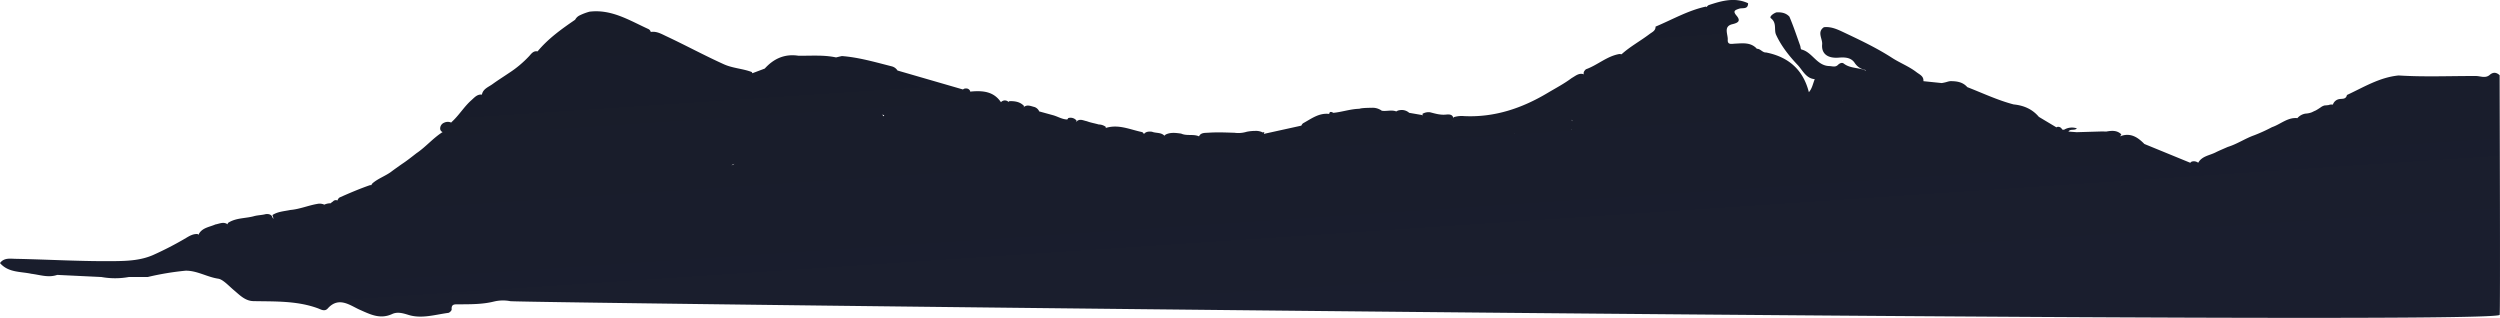 <svg xmlns="http://www.w3.org/2000/svg" xmlns:xlink="http://www.w3.org/1999/xlink" width="1484.848" height="188.792" viewBox="0 0 1484.848 188.792">
  <defs>
    <linearGradient id="linear-gradient" x1="0.072" y1="0.163" x2="0.5" y2="1" gradientUnits="objectBoundingBox">
      <stop offset="0" stop-color="#181c29"/>
      <stop offset="1" stop-color="#1a1e2e"/>
    </linearGradient>
  </defs>
  <path id="_2" data-name="2" d="M1484.641,44.692c-1.973-1.871-3.981-1.954-6.028-.1-2.536,2.051-5.4.567-8.042.557-15.3-.06-30.617.646-45.922-.328-11.294,1.084-20.757,6.982-30.714,11.605-.61,2.88-3.095,2.031-4.9,2.5a4.836,4.836,0,0,0-3.442,3.217,4.736,4.736,0,0,0-2.519.253,23.4,23.4,0,0,1-2.357.227,6.289,6.289,0,0,0-2.237,1.046c-1,.687-2.008,1.351-3.052,1.929-.775.329-1.537.689-2.288,1.073a12.125,12.125,0,0,1-3.844.809,8.1,8.1,0,0,0-4.624,2.5c-.041.062-.074.124-.112.187-5.789-.629-10.055,3.654-15.122,5.357a97.793,97.793,0,0,1-10.555,4.815c-5.416,1.909-10.207,5.25-15.723,6.926-2.453,1.1-4.964,2.112-7.353,3.311-3.538,1.776-8,2.134-10.206,6.1a4.224,4.224,0,0,0-4.012-.634,6.462,6.462,0,0,1-.727.63l-27.239-11.165c-3.784-3.862-7.927-6.695-13.729-4.8-.232.109-.463.223-.692.339.257-.4.507-.811.739-1.247-2.589-2.548-5.721-2.232-8.9-1.667l-2.553-.06-15.082.441-4.879-.369c1.163-1.83,3.564-.373,5.015-1.885a9.036,9.036,0,0,0-7.625.8l0,0,0,0a3.285,3.285,0,0,1-1.157-.181,2.512,2.512,0,0,0-2.946-1.472q-.214.122-.434.234l-10.426-6.237c-3.911-4.657-9.061-6.8-14.983-7.383-9.515-2.5-18.392-6.718-27.516-10.272-2.687-3.088-6.305-3.555-10.084-3.553a10.337,10.337,0,0,0-1.769.376,22.681,22.681,0,0,1-3.348.76l-10.866-1.117c.266-3.008-2.3-3.95-4.134-5.365-4.412-3.4-9.657-5.4-14.323-8.384-9.122-5.906-18.918-10.561-28.716-15.184-3.718-1.753-7.546-3.615-11.919-3.12-4.259,2.849-.743,6.881-1.048,10.172-.54,5.856,3.625,8.416,9.84,7.9,3.642-.3,7.355-.133,9.5,3.158a9.579,9.579,0,0,0,6.622,4.217l-.014.01c-.048.1-.1.182-.152.276-4.166-1.878-9.161-1.144-13.012-4.178-.988-.778-2.446-.123-3.375.809-1.6,1.609-3.376.754-5.208.706-7.37-.2-9.964-8.232-16.46-9.83-.576-.143-.508-1.493-.782-2.257-2.071-5.772-3.994-11.6-6.4-17.244-2.091-2.272-4.8-2.7-7.7-2.547-1.856.591-4.443,2.6-3.292,3.482,3.7,2.826,1.692,6.832,3.078,9.834,3.1,6.729,7.829,12.687,12.825,17.935,2.837,2.981,4.909,8.016,10.14,8.412-1.1,2.614-1.514,5.542-3.5,7.744-3.338-13.228-11.972-20.941-25.455-23.6-2.049.2-3.424-2.4-5.481-2.153-.026-.068-.052-.131-.078-.2-3.589-3.78-8.25-3.091-12.7-2.888-2.121.1-4.669.882-4.461-2.28.212-3.224-2.756-7.97,2.741-9.265,3.706-.874,5.05-2.063,2.421-5.154-2.35-2.764-.728-3.256,1.6-4.055,1.961-.673,5.313.667,5.318-3.245-8.018-3.7-15.754-1.409-23.472,1.136a4.4,4.4,0,0,0-1.208,1.173c-.115-.111-.233-.221-.358-.328-10.638,2.3-20.014,7.763-29.918,11.9.027,2.509-2.023,3.243-3.642,4.473-5.424,4.113-11.487,7.361-16.551,11.955-.428-.067-.858-.121-1.292-.151-7.426,1.276-13,6.612-19.882,9.068-.936.879-1.688,1.819-1.208,3.2-.1-.109-.193-.219-.3-.323-2.828-.769-4.766,1.145-6.938,2.334-4.487,3.373-9.463,5.959-14.266,8.826-15.278,9.122-31.565,14.634-49.63,13.779a15.877,15.877,0,0,0-6.163.637c-.068.205-.142.4-.217.594-.446-2.419-2.714-2.312-4.368-2.137-3.32.349-6.324-.555-9.4-1.358a7.09,7.09,0,0,0-4.608.928,6.107,6.107,0,0,1,.154.941l-.516-.266-7.512-1.292a6.588,6.588,0,0,0-5.455-1.59,4.564,4.564,0,0,0-2.212.783c-2.741-1.136-5.77.023-8.6-.432a9.2,9.2,0,0,0-5.373-1.765c-2.081.053-4.158.045-6.222.261a9.351,9.351,0,0,0-1.8.348c-5.164.119-10.236,1.912-15.378,2.41-1.347-.8-2.306-.835-2.47.715-.057-.032-.114-.065-.173-.095-6.044-.644-10.542,2.971-15.393,5.6a4.147,4.147,0,0,0-.973,1.376l-22.25,4.9c.172-.779.615-1.511-.546-.8a9.189,9.189,0,0,0-4.652-.97,25.872,25.872,0,0,0-5.022.518,16.805,16.805,0,0,1-7.253.584c-5.16-.155-10.333-.385-15.487-.03-2.055.141-4.552-.127-5.571,2.183a3.82,3.82,0,0,0-.371-.185c-3.3-1.243-6.971.015-10.238-1.473-3.083-.407-6.163-.885-9.139.543a5.5,5.5,0,0,0-.81.722c-1.991-2.122-5-1.384-7.383-2.375-1.765-.152-3.489-.19-4.747,1.34a5.609,5.609,0,0,0-.984-1.1c-7.133-1.453-14.049-4.844-21.632-2.5-.041.044-.085.084-.126.127.038-.23.066-.472.082-.727a7.077,7.077,0,0,0-4.226-1.443c-2.33-.7-4.761-1.046-7.038-1.934-2.084-.373-4.2-1.76-6.2.224l-.293.258c.132-.277.265-.552.405-.827a4.6,4.6,0,0,0-4.954-1.52q-.283.413-.566.821c-3.029-.025-5.58-1.727-8.394-2.506l-8.435-2.323.078-.1a4.781,4.781,0,0,0-2.785-2.48c-2.118-.478-4.234-1.667-6.329.065-.082.1-.17.2-.255.3.164-.288.331-.573.485-.874-2.35-2.608-5.457-3.008-8.716-2.969q-.316.232-.629.451a2.89,2.89,0,0,0-1.933-.866,3.093,3.093,0,0,0-2.5,1.052c-4.326-6.443-10.813-6.949-17.7-6.349l-.351.219c-.608-1.615-1.769-2.4-3.8-1.89-.249.169-.5.317-.748.453L533.061,41.882A5.685,5.685,0,0,0,529.63,39.4c-9.77-2.474-19.465-5.326-29.59-6.106-1.162.257-2.318.531-3.471.809-7.372-1.571-14.893-.916-22.365-1-8.108-1.243-14.621,1.689-19.985,7.622l-7.377,2.787a3.057,3.057,0,0,0-.33-.731c-5.393-2.06-11.23-2.189-16.652-4.641-11.549-5.222-22.679-11.257-34.138-16.634-2.808-1.318-5.528-2.937-8.83-2.585-.123.043-.238.092-.353.141a2.7,2.7,0,0,0-1.4-1.8c-11.182-5.072-21.848-11.935-35-10.324a33.16,33.16,0,0,0-6.058,2.3,5.94,5.94,0,0,0-2.487,2.489c-8.071,5.517-16,11.2-22.312,18.793-2.391-.48-3.609,1.264-4.923,2.744a64.141,64.141,0,0,1-12.19,10.184c-3.214,2.181-6.516,4.24-9.656,6.525-2.406,1.75-5.663,2.8-6.285,6.236-2.779-.365-4.428,1.708-6.271,3.334-4.342,3.836-7.3,8.927-11.591,12.813-.131.15-.266.3-.4.443a4.967,4.967,0,0,0-4.191.087,3.7,3.7,0,0,0-2.341,3.367,2.234,2.234,0,0,0,1.453,2.184c-5.689,3.588-10.019,8.877-15.591,12.611-2.814,2.192-5.6,4.423-8.587,6.38-2.249,1.575-4.492,3.156-6.682,4.812-3.418,2.405-7.452,3.8-10.667,6.53a3.539,3.539,0,0,0-.812,1.2l-.813.009c-6.165,2.131-12.153,4.694-18.1,7.338a3.408,3.408,0,0,0-1.2,1.776,2.2,2.2,0,0,0-2.726.639,3.979,3.979,0,0,0-1.265,1.009,8.655,8.655,0,0,0-3.866.827,3.763,3.763,0,0,0-1.127-.418,6.262,6.262,0,0,0-2.649-.1c-5.532.883-10.745,3.194-16.365,3.661-3.612.785-7.411.905-10.649,3.021a8.845,8.845,0,0,1,.626,2.256,3.633,3.633,0,0,1-.851-1.534c-.892-1.257-2.2-1.385-3.581-1.313-2.222.608-4.539.625-6.769,1.152-5.25,1.55-11.064.925-15.874,4.162-.067.264-.114.522-.16.778-2.407-1.738-4.827-.33-7.237.073-3.633,1.631-8.1,1.9-10.1,6.164-.165-.163-.331-.325-.509-.477-2.618-.149-4.8,1.12-6.885,2.382a195.2,195.2,0,0,1-19.692,10.171c-6.988,3-14.391,3.436-21.874,3.535-19.928.265-39.817-.955-59.726-1.357C5.953,153.656,2.377,153,0,156.242c4.97,5.75,12.176,4.966,18.637,6.367,5.1.629,10.138,2.487,15.34.662l26.271,1.262a45.751,45.751,0,0,0,16.25,0q5.631-.008,11.262-.012a165.922,165.922,0,0,1,22.508-3.749c6.811-.068,12.69,3.766,19.373,4.757,2.768.41,6.256,4.277,9.251,6.8,3.4,2.856,6.689,6.417,11.611,6.519,12.911.266,25.878-.283,38.337,4.283,1.695.623,3.974,2.15,5.822.079,6.588-7.38,13.327-1.759,19,.759,6.5,2.885,12.162,5.8,19.3,2.525,3.047-1.4,6.216-.529,9.584.525,7.879,2.468,15.83-.142,23.713-1.183.778-.1,2.052-1.388,2-2.031-.287-3.431,2.031-3.018,4.077-3.039,7.019-.072,14.079.054,20.934-1.645a22.865,22.865,0,0,1,9.809-.246c5.908,1.044,1177.467,14.706,1181.566,8.145.453-.727,0-125.707-.007-142.325M1142.388,56.279l.017,0-.011.011-.005-.014M933.272,77.045c-.005-.052,0-.1-.007-.154.119.026.239.051.359.074-.117.029-.234.056-.353.08m161.335-17.186c-.044.031-.093.06-.136.092l-.049-.2c.063.039.123.073.185.11M934.159,71.938a1.675,1.675,0,0,1-.9-.808,8.8,8.8,0,0,1,.9.808M899.424,79.51l-.069-.019c-.01-.1-.018-.2-.025-.3.028.112.061.217.094.32m-36.767-8.116c-.081.143-.166.279-.253.413a1.94,1.94,0,0,1,.253-.413m-29.239-.962c0,.019-.006.038-.01.056l-.054-.044.064-.013M525,69.086q-.519-.471-1.128-.988c.436.092.85.177,1.247.256a5.732,5.732,0,0,1-.119.731M436.142,97.292a2.147,2.147,0,0,1-1.66.783c.568-.264,1.122-.532,1.66-.783M1366.2,84.758c-.007.024-.013.048-.021.072-.029.021-.06.04-.089.061.038-.045.072-.088.109-.133" transform="translate(0 0)" fill-rule="evenodd" fill="url(#linear-gradient)"/>
</svg>
